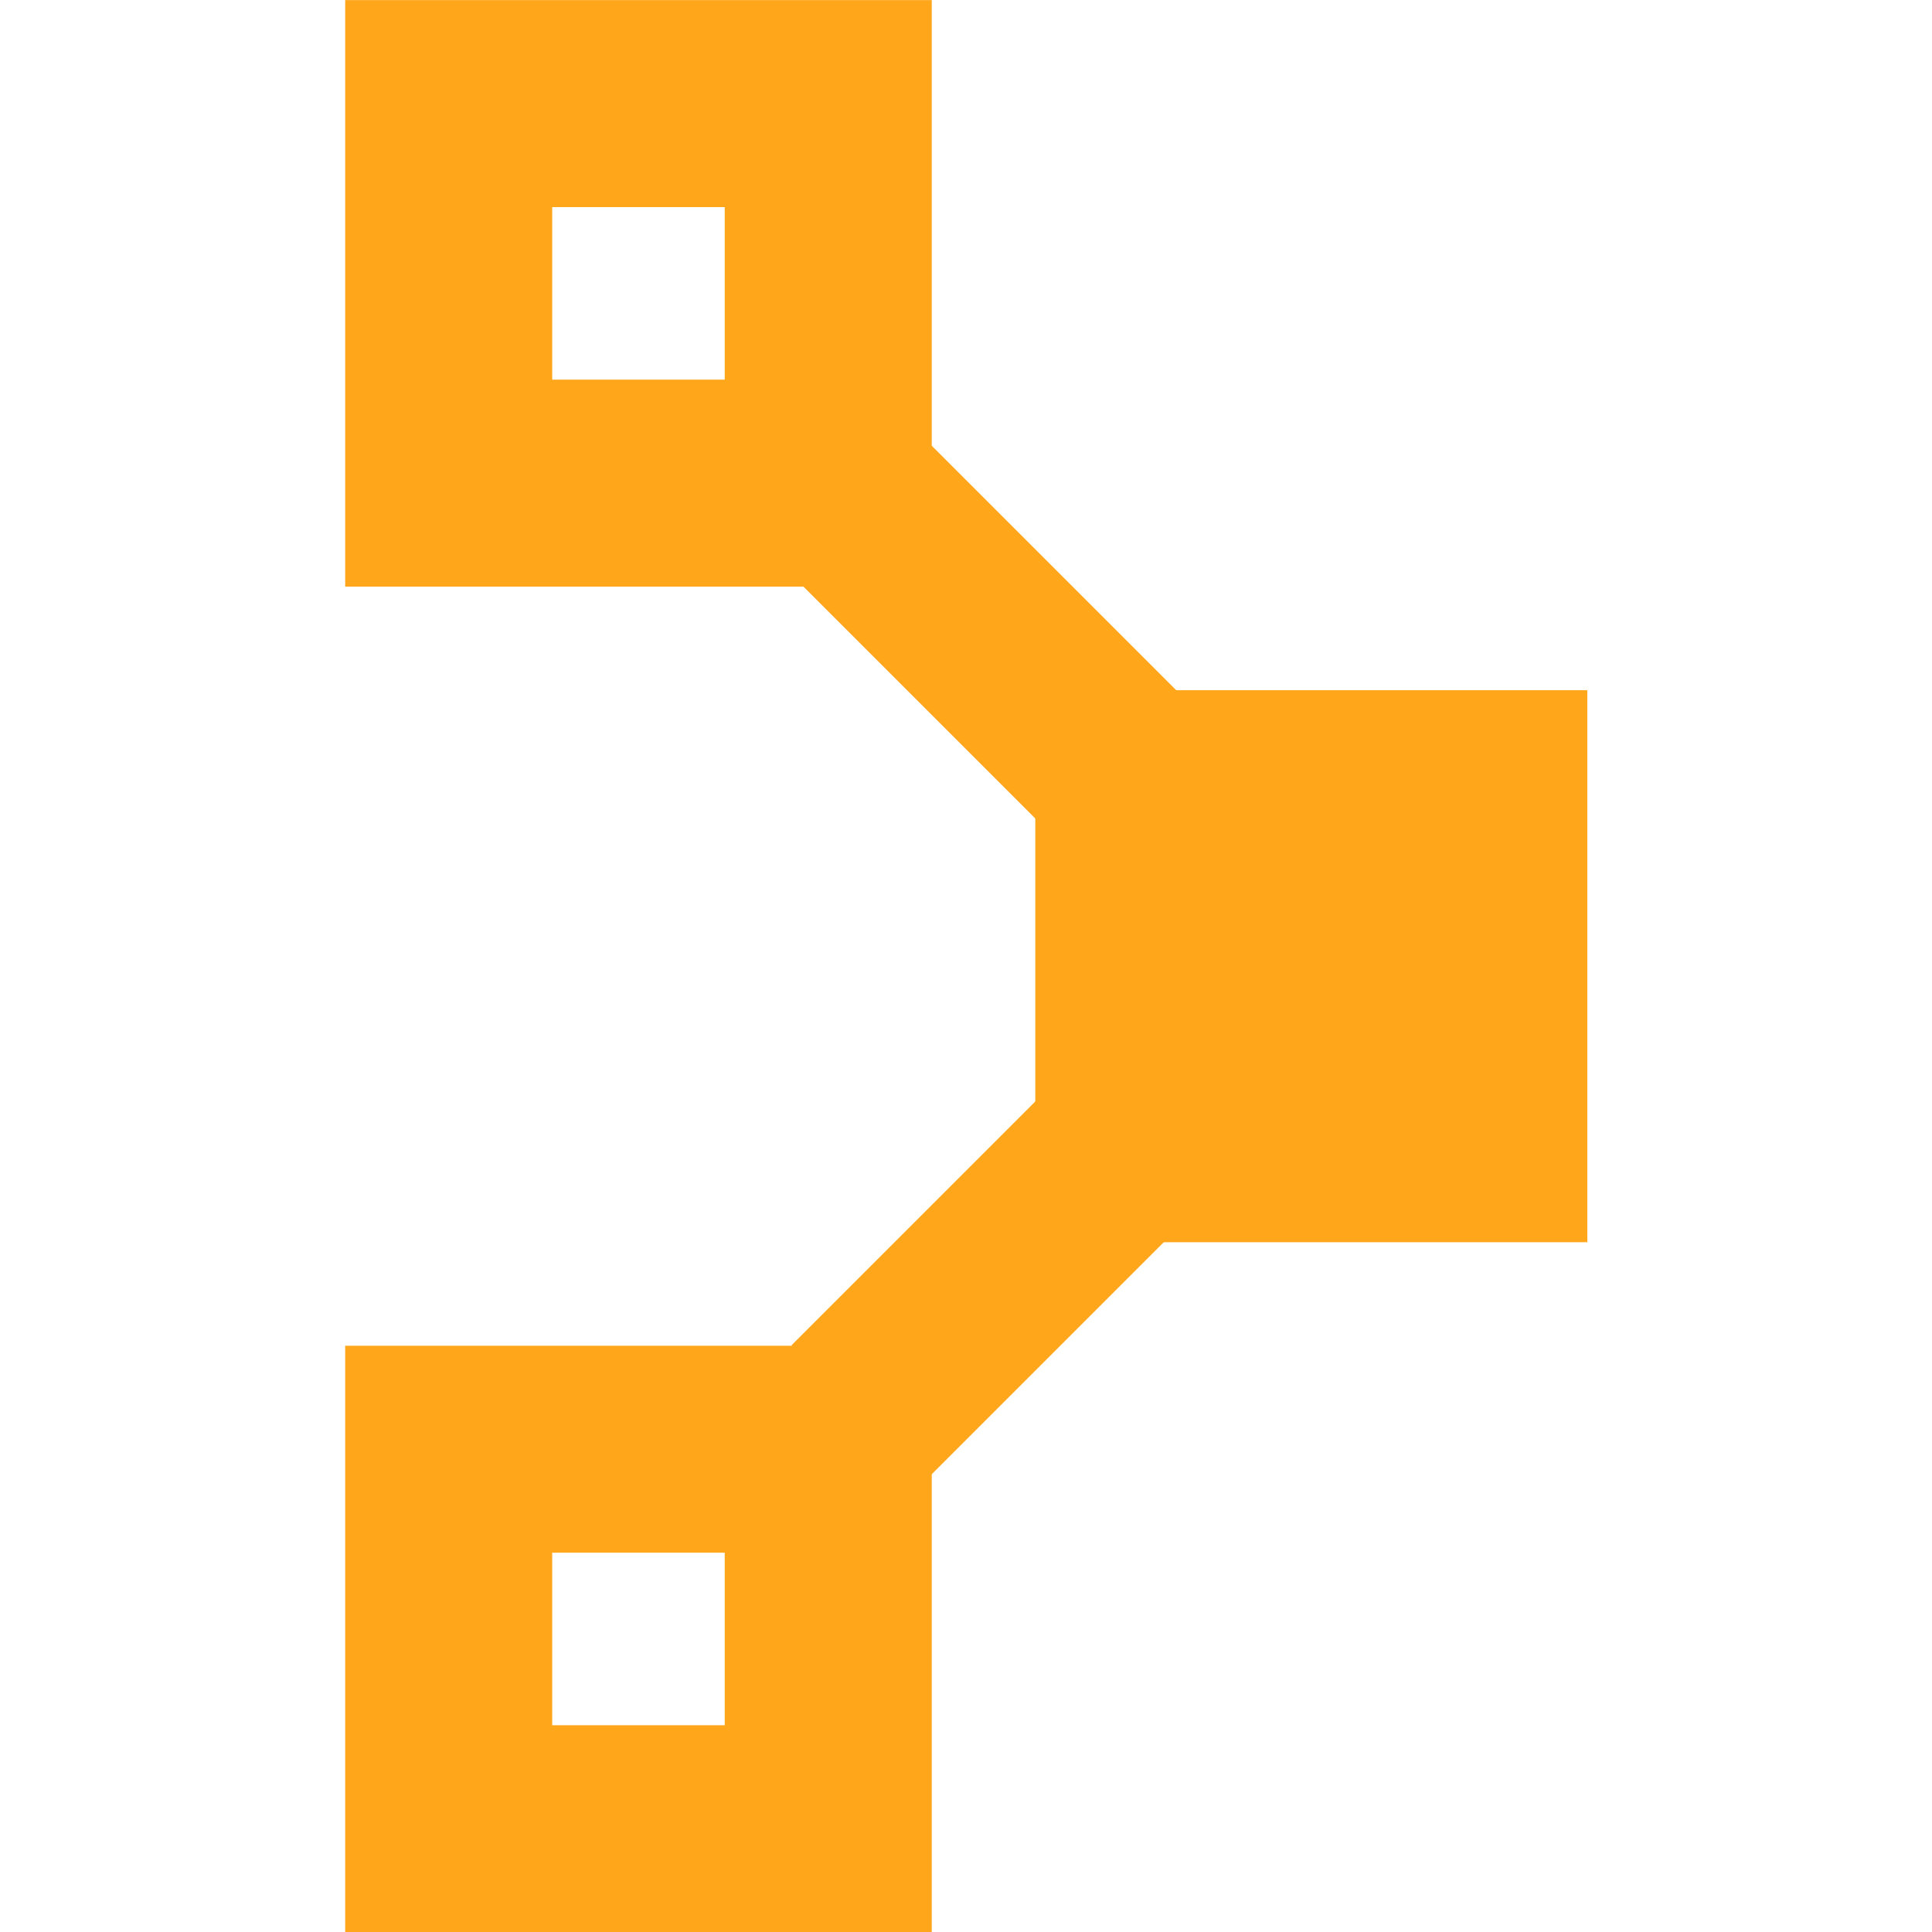 <?xml version="1.0" encoding="UTF-8" standalone="no"?>
<svg
   xmlns:dc="http://purl.org/dc/elements/1.1/"
   xmlns:cc="http://creativecommons.org/ns#"
   xmlns:rdf="http://www.w3.org/1999/02/22-rdf-syntax-ns#"
   xmlns:svg="http://www.w3.org/2000/svg"
   xmlns="http://www.w3.org/2000/svg"
   xmlns:sodipodi="http://sodipodi.sourceforge.net/DTD/sodipodi-0.dtd"
   xmlns:inkscape="http://www.inkscape.org/namespaces/inkscape"
   version="1.1"
   id="svg4338"
   viewBox="0 0 64 64"
   height="64"
   width="64"
   sodipodi:docname="puppet-icon.svg"
   inkscape:version="0.92.3 (2405546, 2018-03-11)">
  <sodipodi:namedview
     pagecolor="#ffffff"
     bordercolor="#666666"
     borderopacity="1"
     objecttolerance="10"
     gridtolerance="10"
     guidetolerance="10"
     inkscape:pageopacity="0"
     inkscape:pageshadow="2"
     inkscape:window-width="1920"
     inkscape:window-height="1001"
     id="namedview31"
     showgrid="false"
     inkscape:zoom="3.8353474"
     inkscape:cx="80.049829"
     inkscape:cy="34.050091"
     inkscape:window-x="-9"
     inkscape:window-y="-9"
     inkscape:window-maximized="1"
     inkscape:current-layer="svg4338" />
  <defs
     id="defs4340">
    <clipPath
       id="clipPath4158"
       clipPathUnits="userSpaceOnUse">
      <path
         id="path4160"
         d="M 0,792 H 612 V 0 H 0 Z"
         inkscape:connector-curvature="0" />
    </clipPath>
  </defs>
  <g
     id="g171"
     transform="matrix(2.431,0,0,2.431,-17.842,-26.641)">
    <path
       inkscape:connector-curvature="0"
       d="m 28.969,20.364 h -7.522 v 7.522 h 7.522 z"
       style="fill:#ffa61a;fill-opacity:1;fill-rule:nonzero;stroke:none;stroke-width:1.226"
       id="path4186" />
    <path
       inkscape:connector-curvature="0"
       d="m 17.215,34.468 h -2.351 v -2.351 h 2.351 z m 2.821,-5.171 h -7.993 v 7.993 h 7.993 z"
       style="fill:#ffa61a;fill-opacity:1;fill-rule:nonzero;stroke:none;stroke-width:1.226"
       id="path4188" />
    <path
       id="path4192"
       style="fill:#ffa61a;fill-opacity:1;fill-rule:nonzero;stroke:none;stroke-width:1.226"
       d="m 21.609,22.274 -4.749,-4.749 1.834,-1.834 4.749,4.749 z"
       inkscape:connector-curvature="0" />
    <path
       id="path4196"
       style="fill:#ffa61a;fill-opacity:1;fill-rule:nonzero;stroke:none;stroke-width:1.226"
       d="m 19.959,31.124 -1.834,-1.834 3.759,-3.759 1.834,1.834 z"
       inkscape:connector-curvature="0" />
    <path
       inkscape:connector-curvature="0"
       d="m 17.215,16.132 h -2.351 v -2.351 h 2.351 z m 2.821,-5.172 h -7.993 v 7.993 h 7.993 z"
       style="fill:#ffa61a;fill-opacity:1;fill-rule:nonzero;stroke:none;stroke-width:1.226"
       id="path4198" />
  </g>
</svg>
